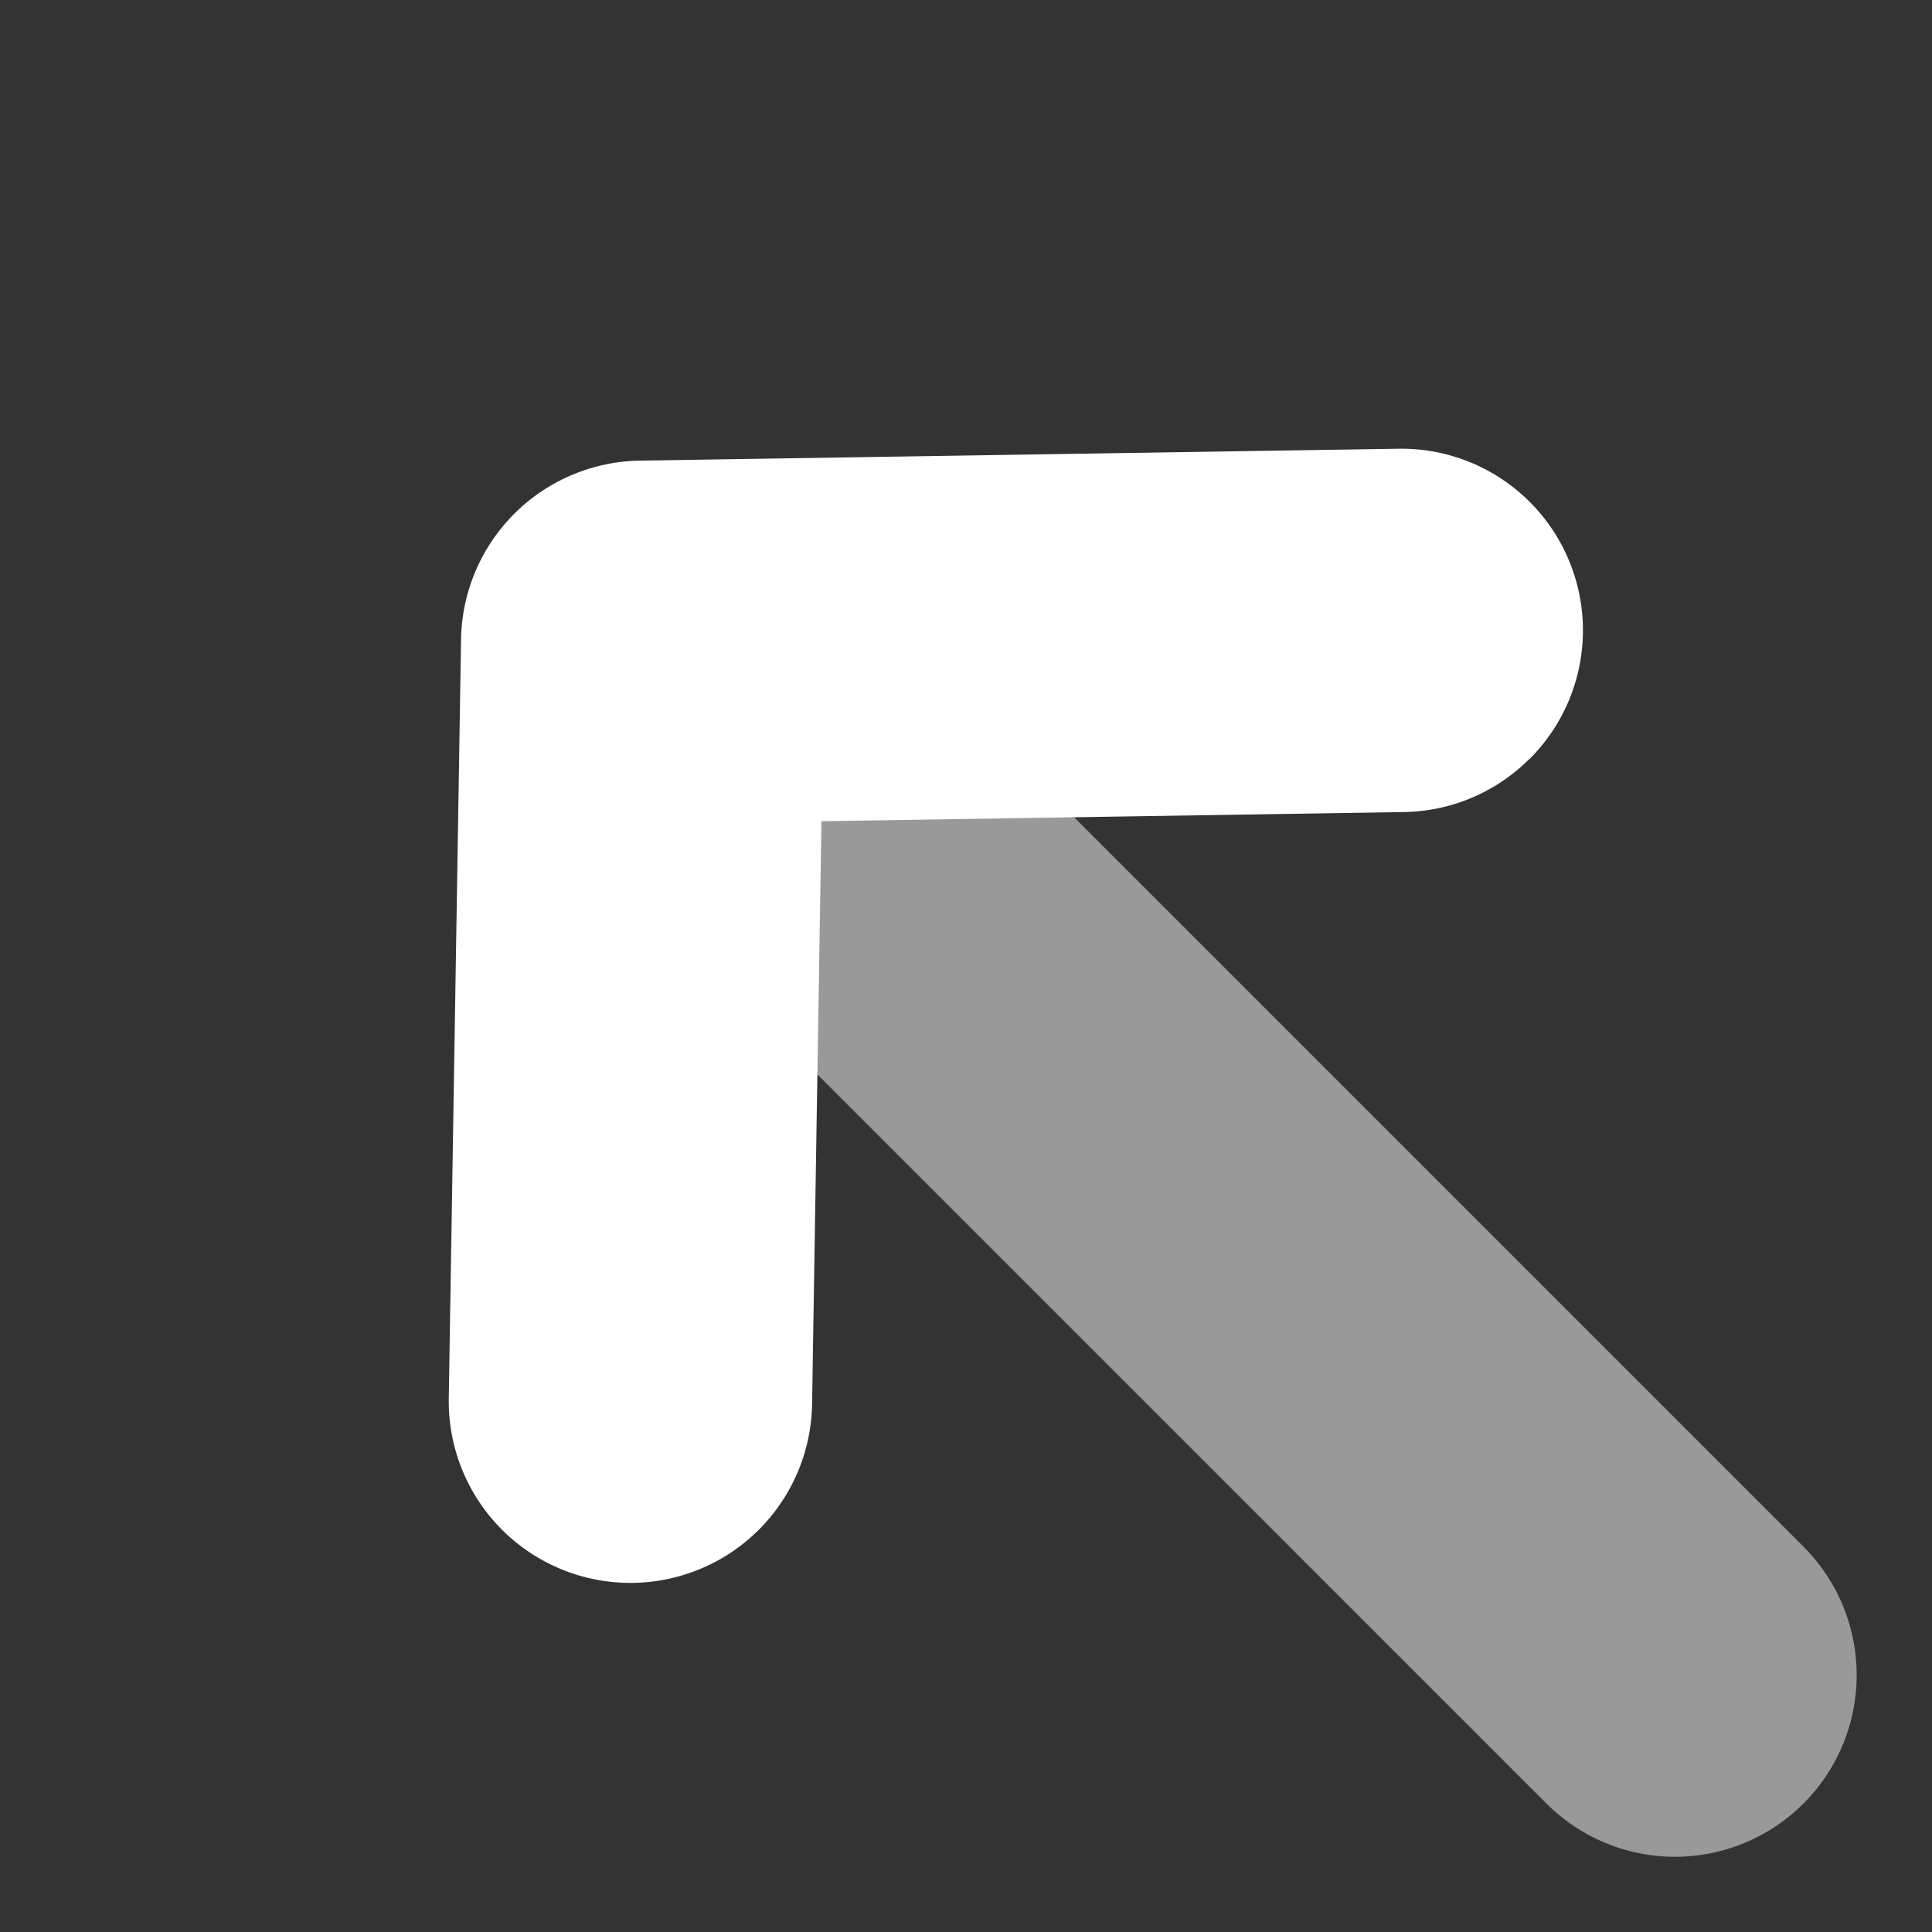 <svg xmlns="http://www.w3.org/2000/svg" width="26.483" height="26.483" viewBox="0 0 26.483 26.483">
  <rect x="0" y="0" width="26.483" height="26.483" fill="#333333" stroke="none"/>
  <g id="Arrow_Up" data-name="Arrow Up" transform="translate(-1749.246 418.689) rotate(-45)">
    <path id="Path" d="M2.49,0a2.49,2.49,0,0,1,2.49,2.49V22.414a2.49,2.49,0,0,1-4.981,0V2.49A2.49,2.49,0,0,1,2.49,0Z"
      transform="translate(1530.471 950.903)" opacity="0.5" fill="#fff" />
    <path id="Arrow"
      d="M1540.433,963.026a2.482,2.482,0,0,1-1.733-.7l-5.736-5.558-5.741,5.559a2.49,2.49,0,1,1-3.465-3.578l7.475-7.237a2.49,2.49,0,0,1,3.465,0l7.468,7.237a2.49,2.49,0,0,1-1.733,4.279Z"
      fill="#fff" />
  </g>
</svg>